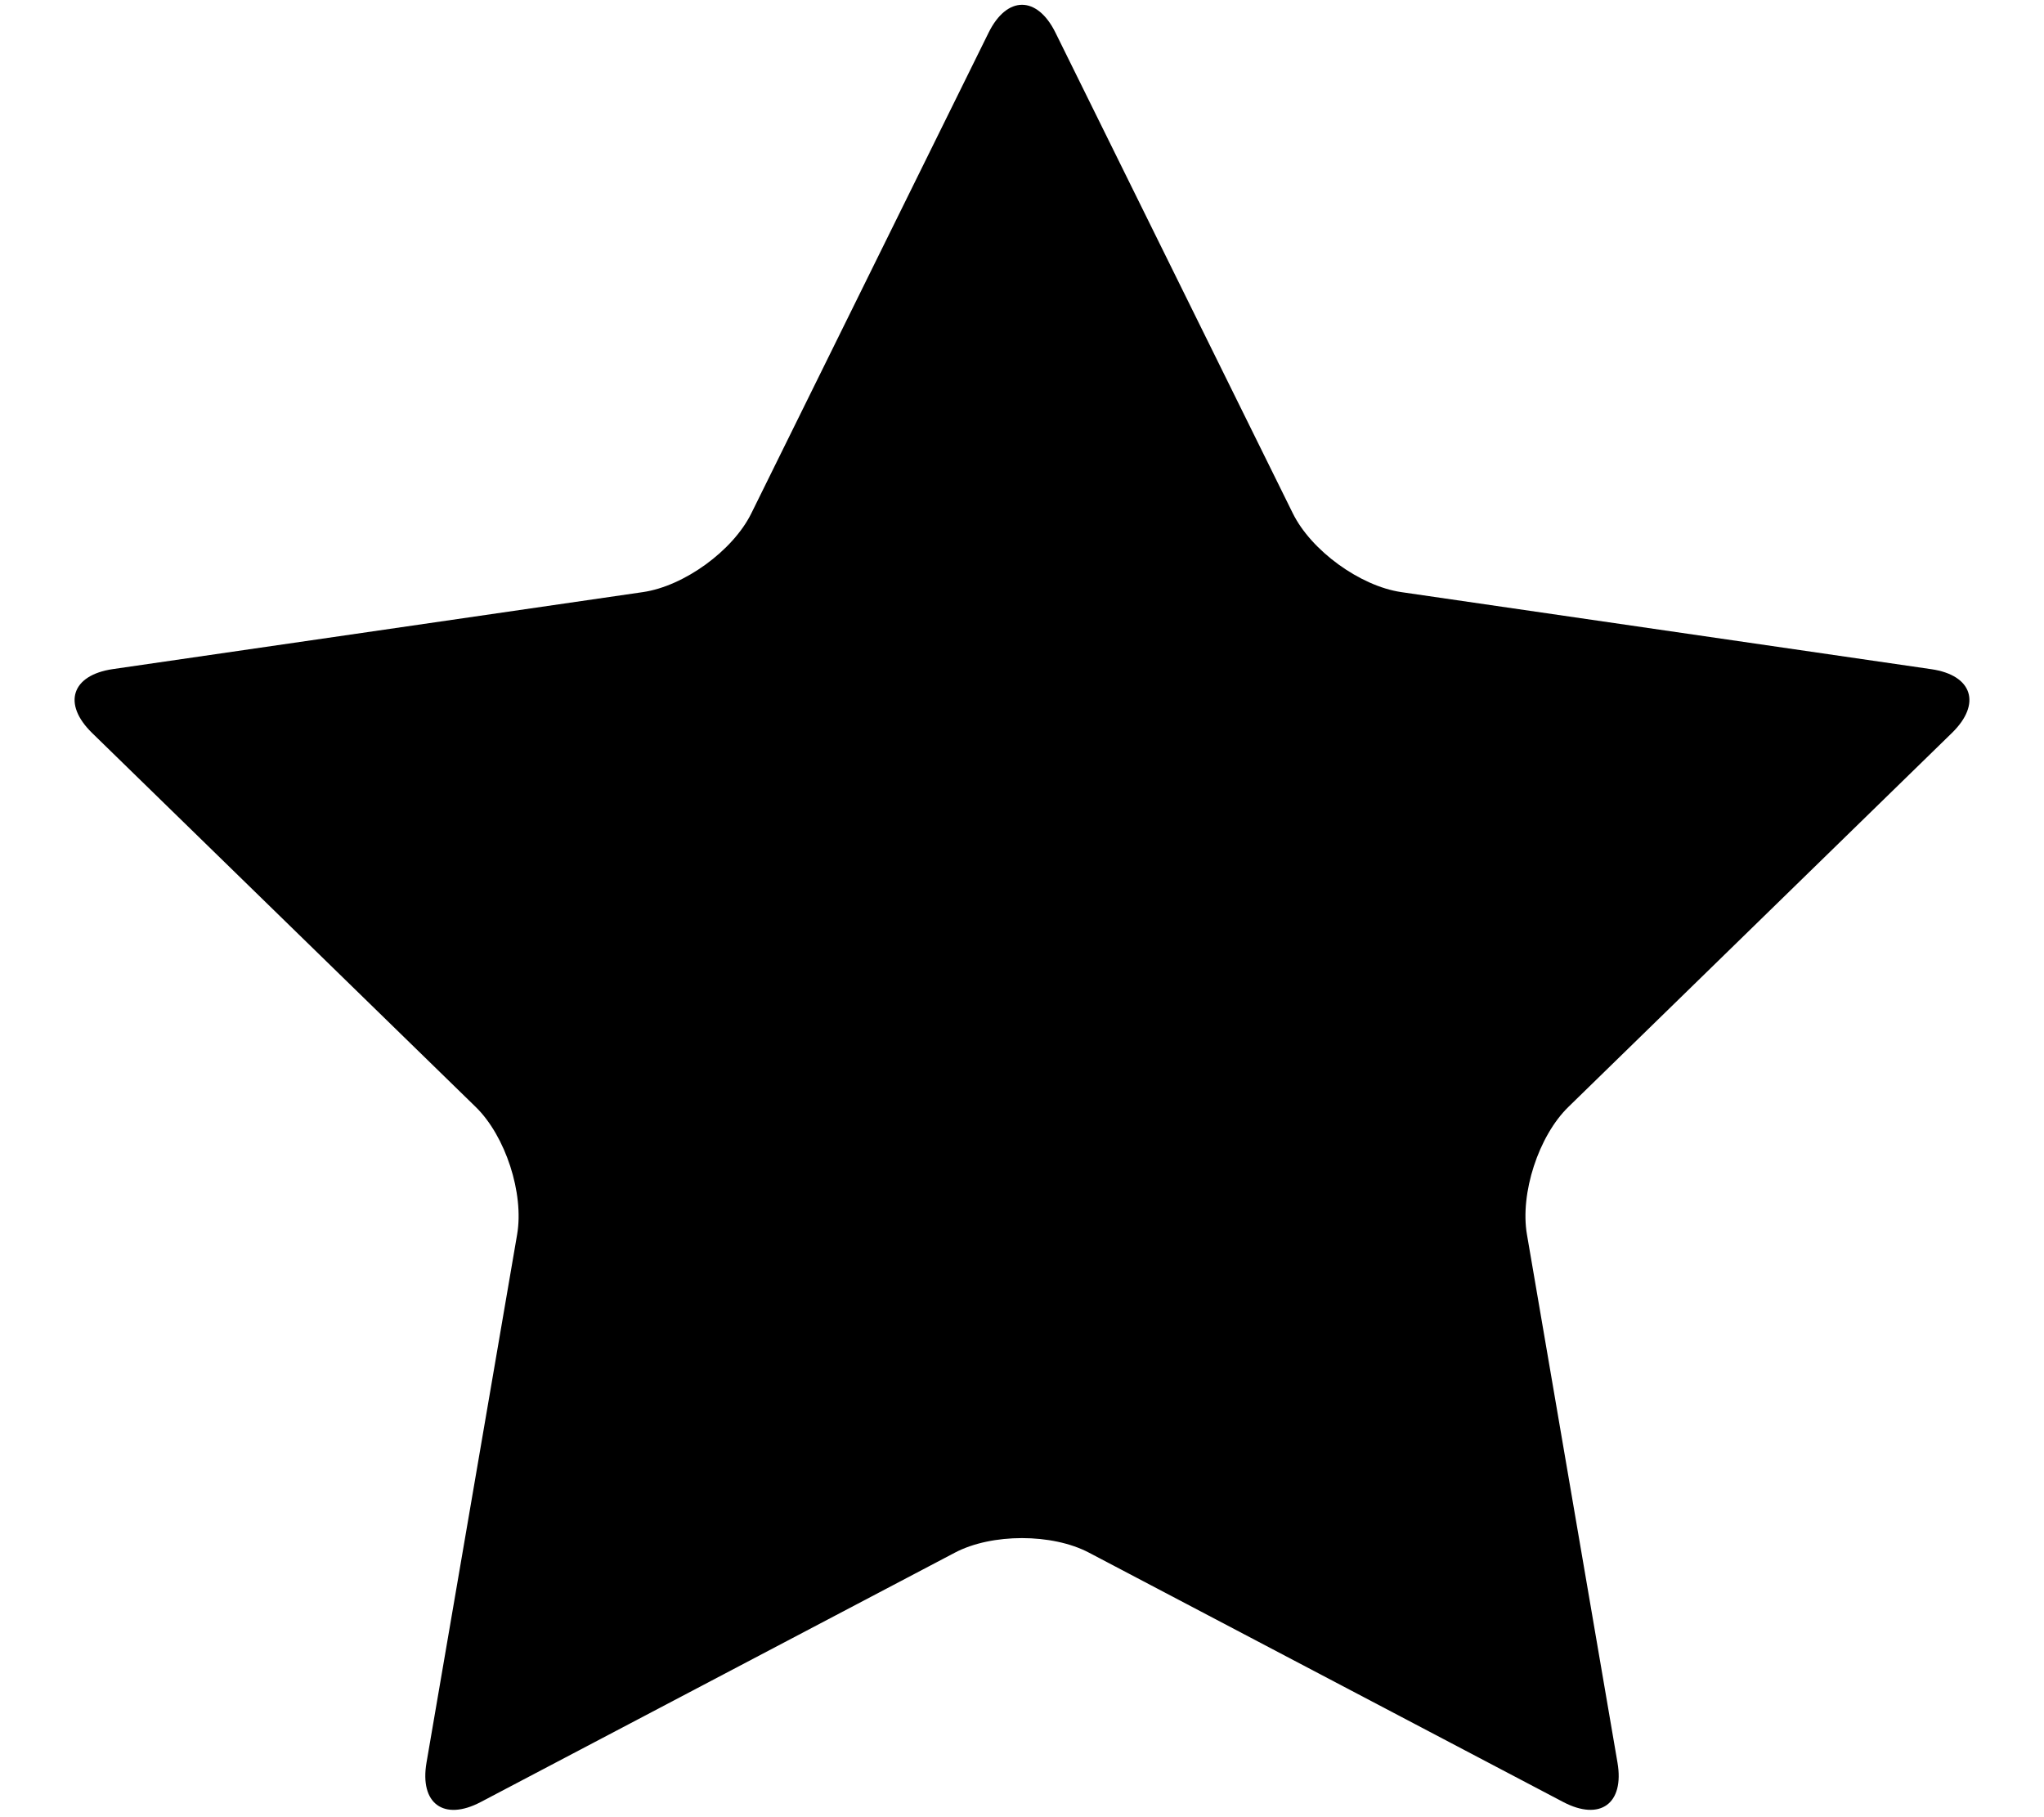 <svg xmlns="http://www.w3.org/2000/svg" width="27" height="24" viewBox="0 0 27 24"><path d="M13.058.433c.243-.493.642-.493.885 0l3.134 6.346c.243.493.888.961 1.432 1.041l7.002 1.018c.544.079.667.458.273.842l-5.067 4.94c-.394.384-.64 1.142-.547 1.684l1.196 6.975c.093.542-.229.776-.716.521l-6.266-3.294c-.486-.256-1.283-.256-1.77 0l-6.264 3.294c-.487.256-.809.021-.716-.521l1.197-6.975c.093-.542-.153-1.3-.547-1.684l-5.068-4.94c-.394-.385-.271-.763.274-.843l7.003-1.017c.544-.079 1.189-.547 1.432-1.041l3.133-6.346z"/></svg>